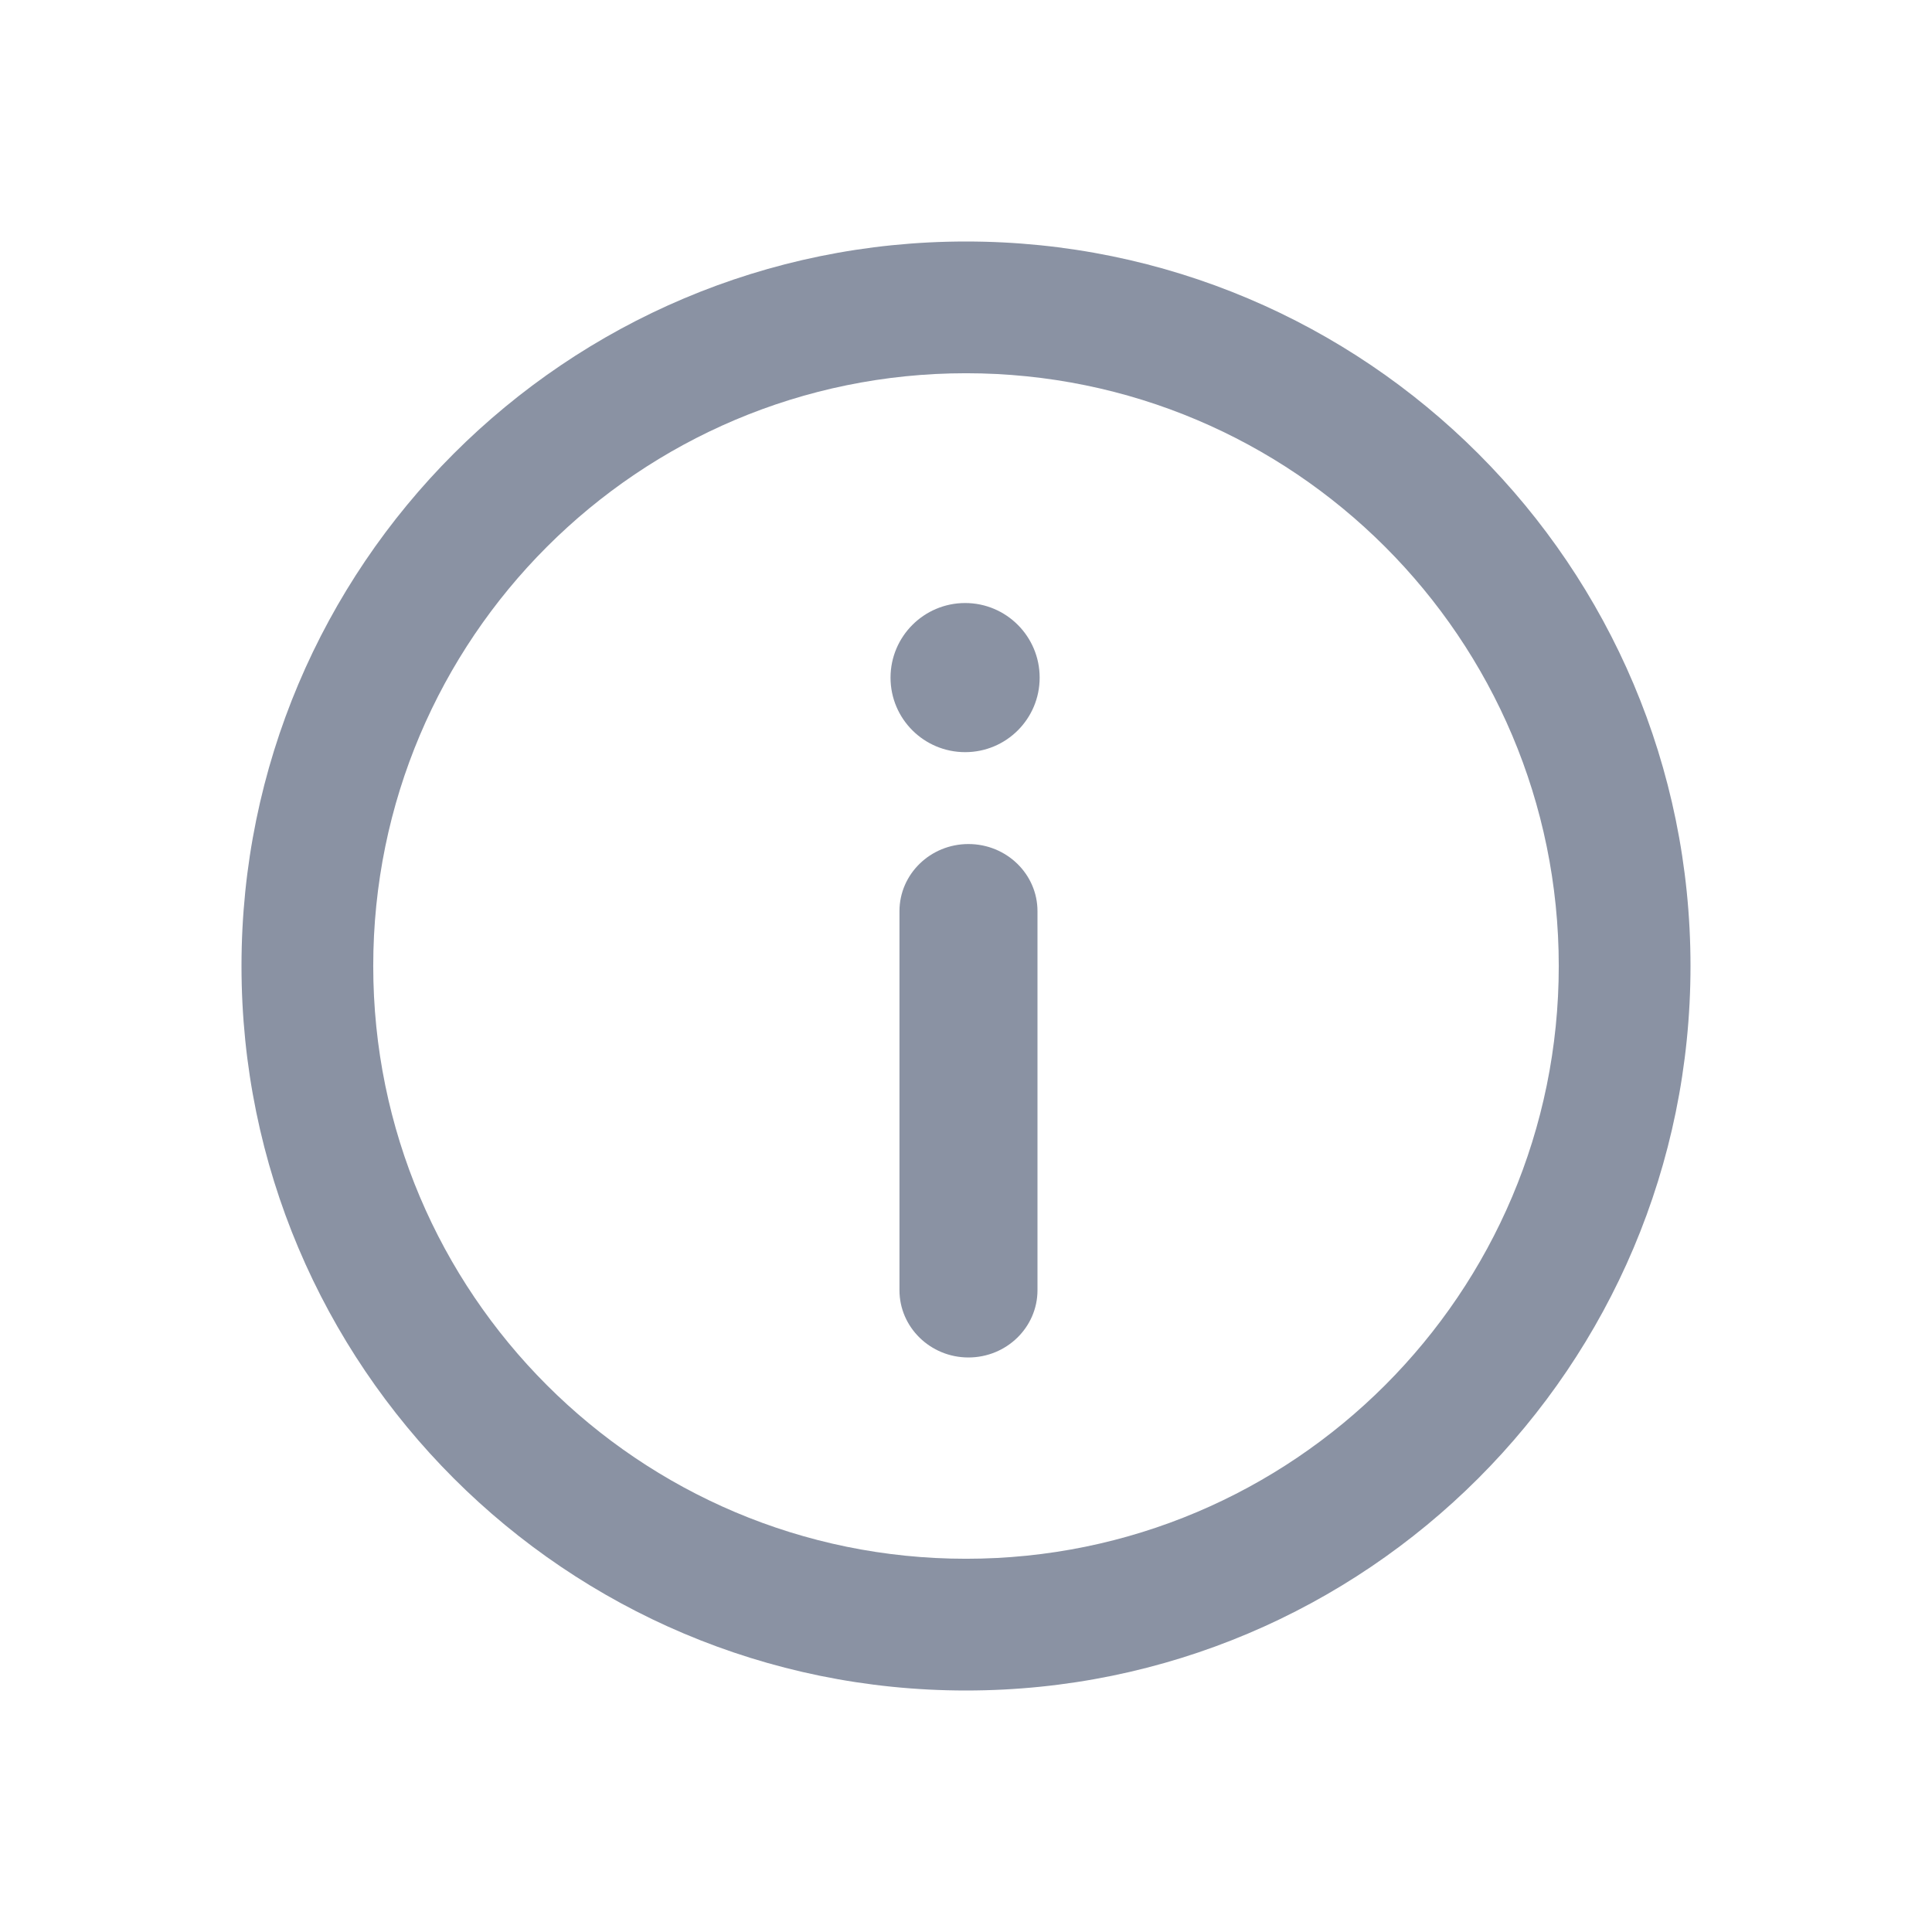 <svg xmlns="http://www.w3.org/2000/svg" xmlns:xlink="http://www.w3.org/1999/xlink" width="16" height="16" version="1.1" viewBox="0 0 16 16"><title>Icon/info</title><g id="Icon/info" fill="none" fill-rule="evenodd" stroke="none" stroke-width="1"><g id="info" fill="#8A92A3" fill-rule="nonzero" transform="translate(2, 2)"><path id="Combined-Shape" d="M6,0 C9.314,0 12,2.686 12,6 C12,9.314 9.314,12 6,12 C2.686,12 0,9.314 0,6 C0,2.686 2.686,0 6,0 Z M6,1.091 C3.289,1.091 1.091,3.289 1.091,6 C1.091,8.711 3.289,10.909 6,10.909 C8.711,10.909 10.909,8.711 10.909,6 C10.909,3.289 8.711,1.091 6,1.091 Z M6.02,4.99 C6.336,4.99 6.592,5.239 6.592,5.546 L6.592,8.685 C6.592,8.992 6.336,9.242 6.02,9.242 C5.705,9.242 5.449,8.992 5.449,8.685 L5.449,5.546 C5.449,5.239 5.705,4.99 6.02,4.99 Z M5.993,2.994 C6.334,2.994 6.61,3.271 6.61,3.612 C6.61,3.953 6.334,4.229 5.993,4.229 C5.652,4.229 5.375,3.953 5.375,3.612 C5.375,3.271 5.652,2.994 5.993,2.994 Z"/></g></g></svg>